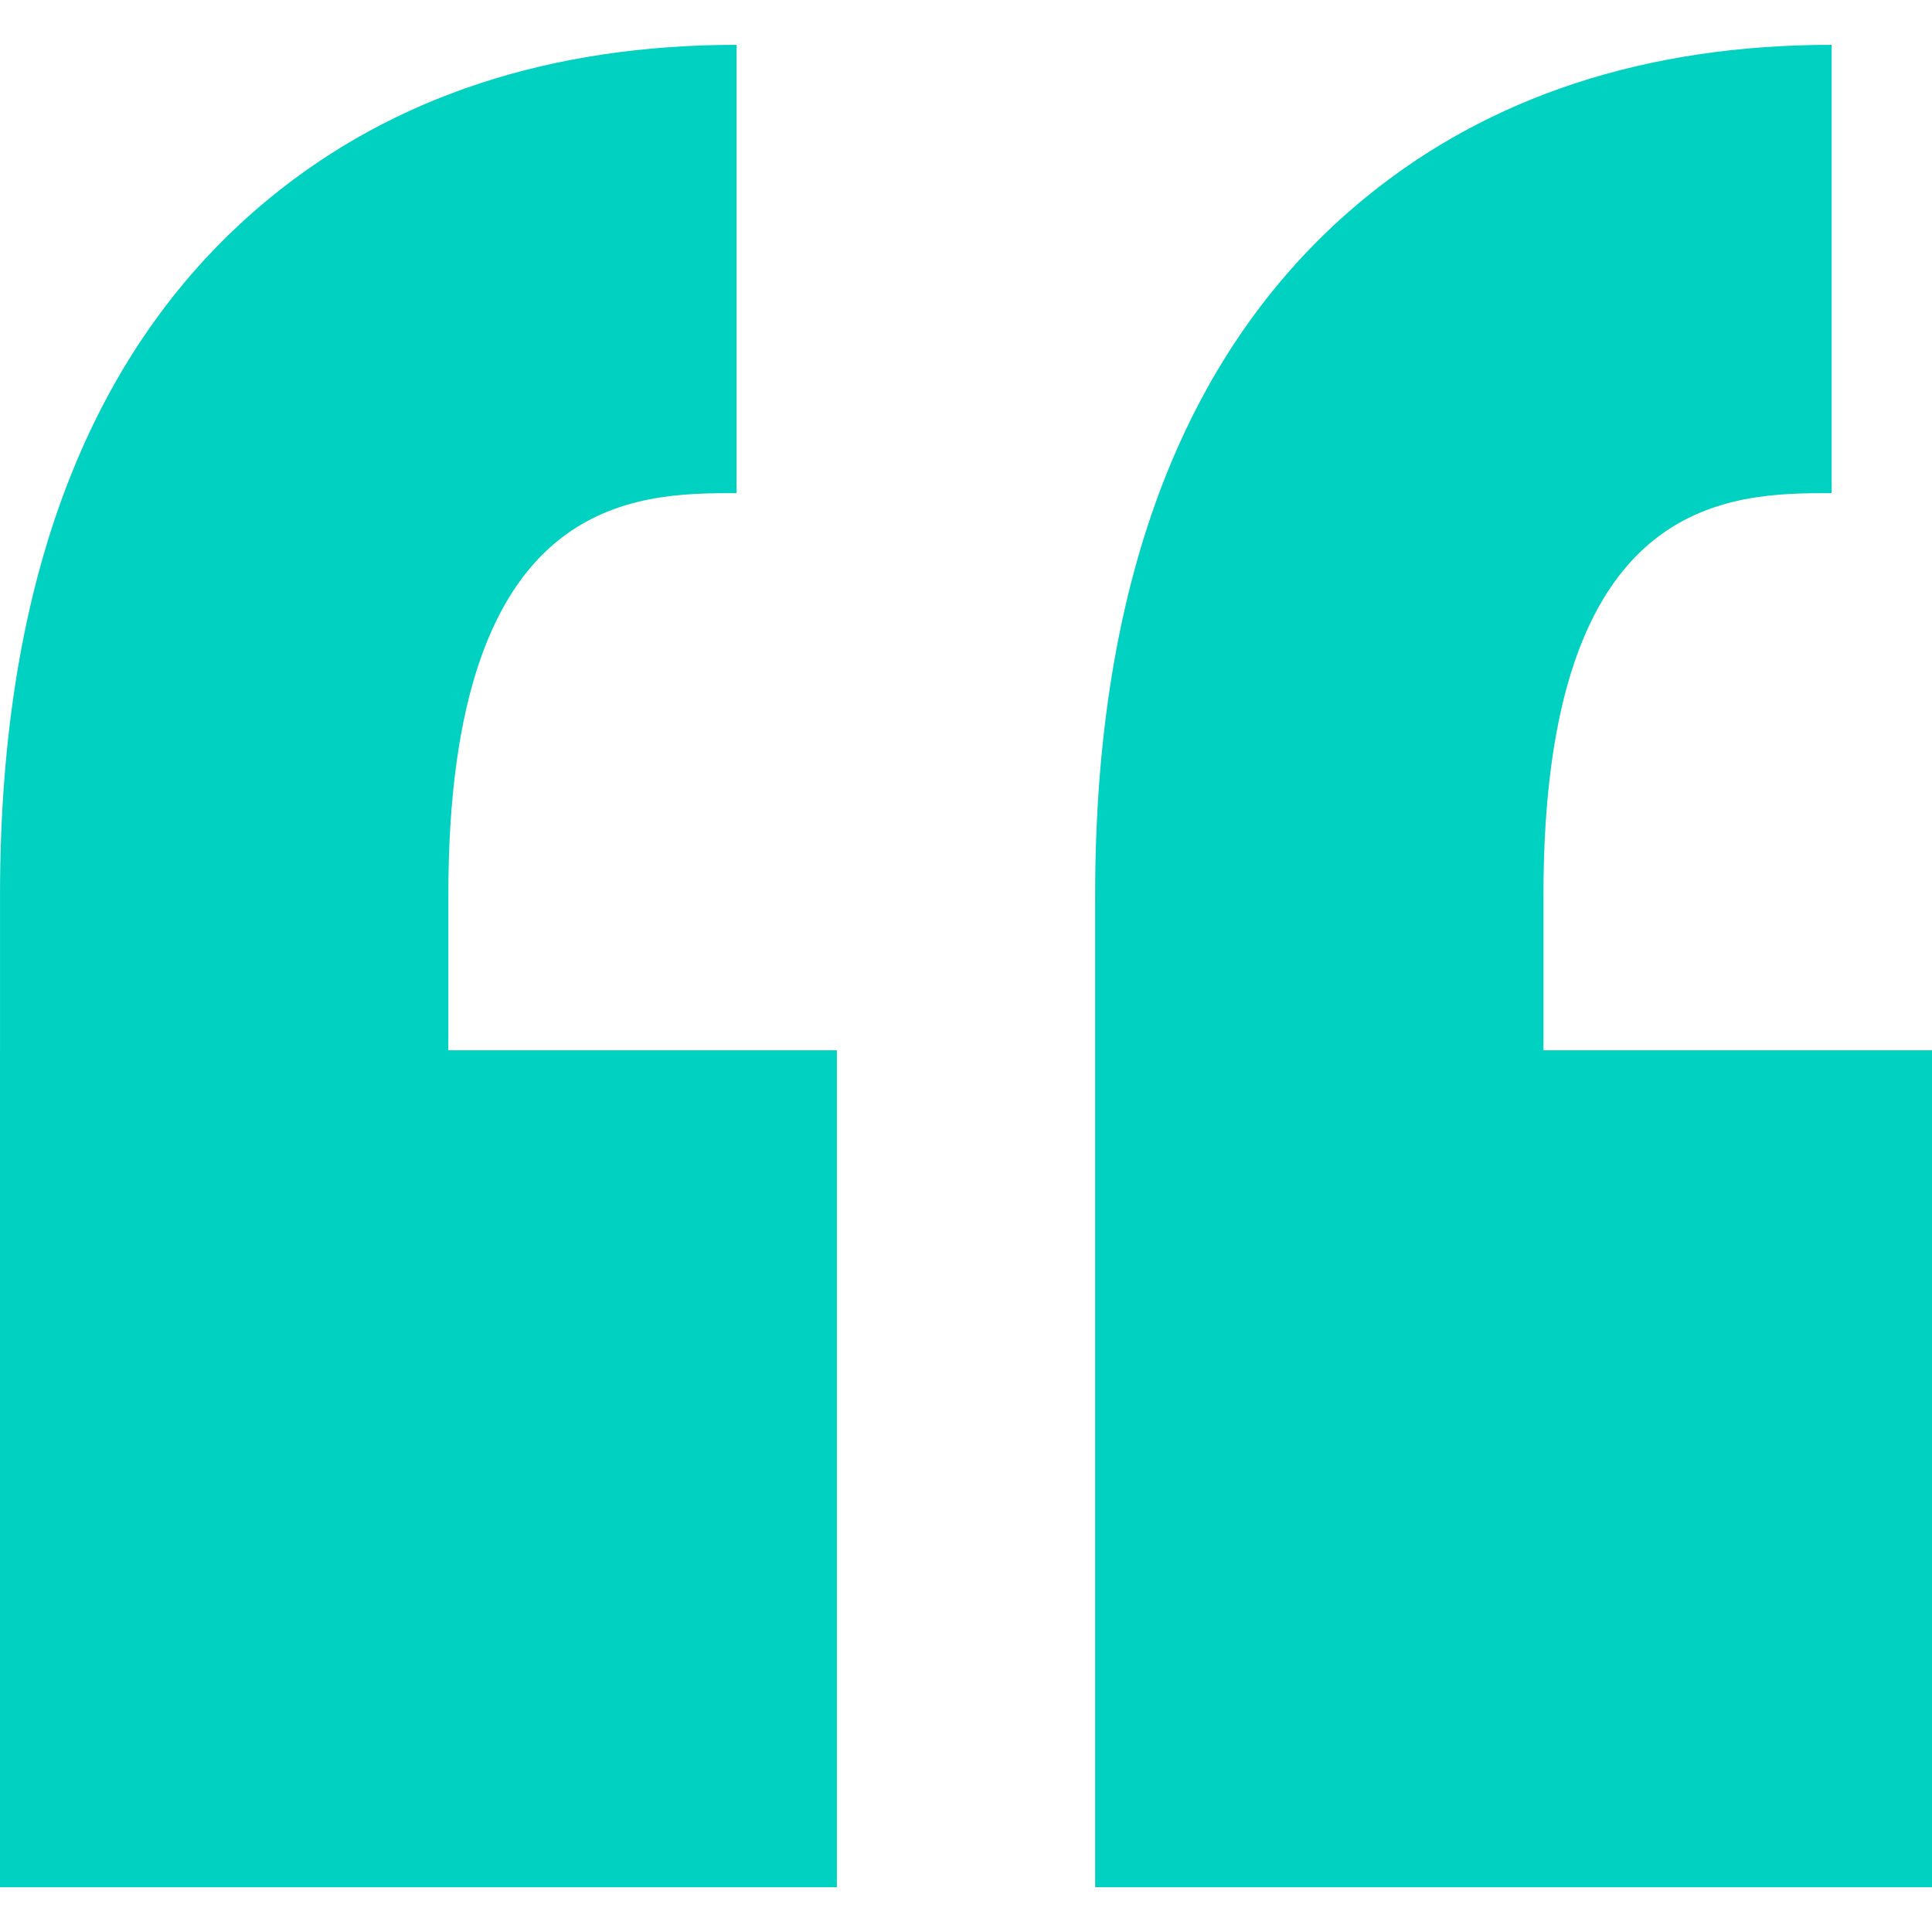 <svg xmlns="http://www.w3.org/2000/svg" viewBox="0 0 191.029 191.029"><path d="M44.33 88.474v15.377h38.417v82.745H0v-82.745h.002V88.474c0-31.225 8.984-54.411 26.704-68.918C38.964 9.521 54.48 4.433 72.824 4.433v44.326c-9.958 0-28.494 0-28.494 39.715zm136.777-39.715V4.433c-18.343 0-33.859 5.088-46.117 15.123-17.72 14.507-26.705 37.694-26.705 68.918v98.122h82.744v-82.745h-38.417V88.474c.001-39.715 18.537-39.715 28.495-39.715z" fill="#00d1c1"/></svg>